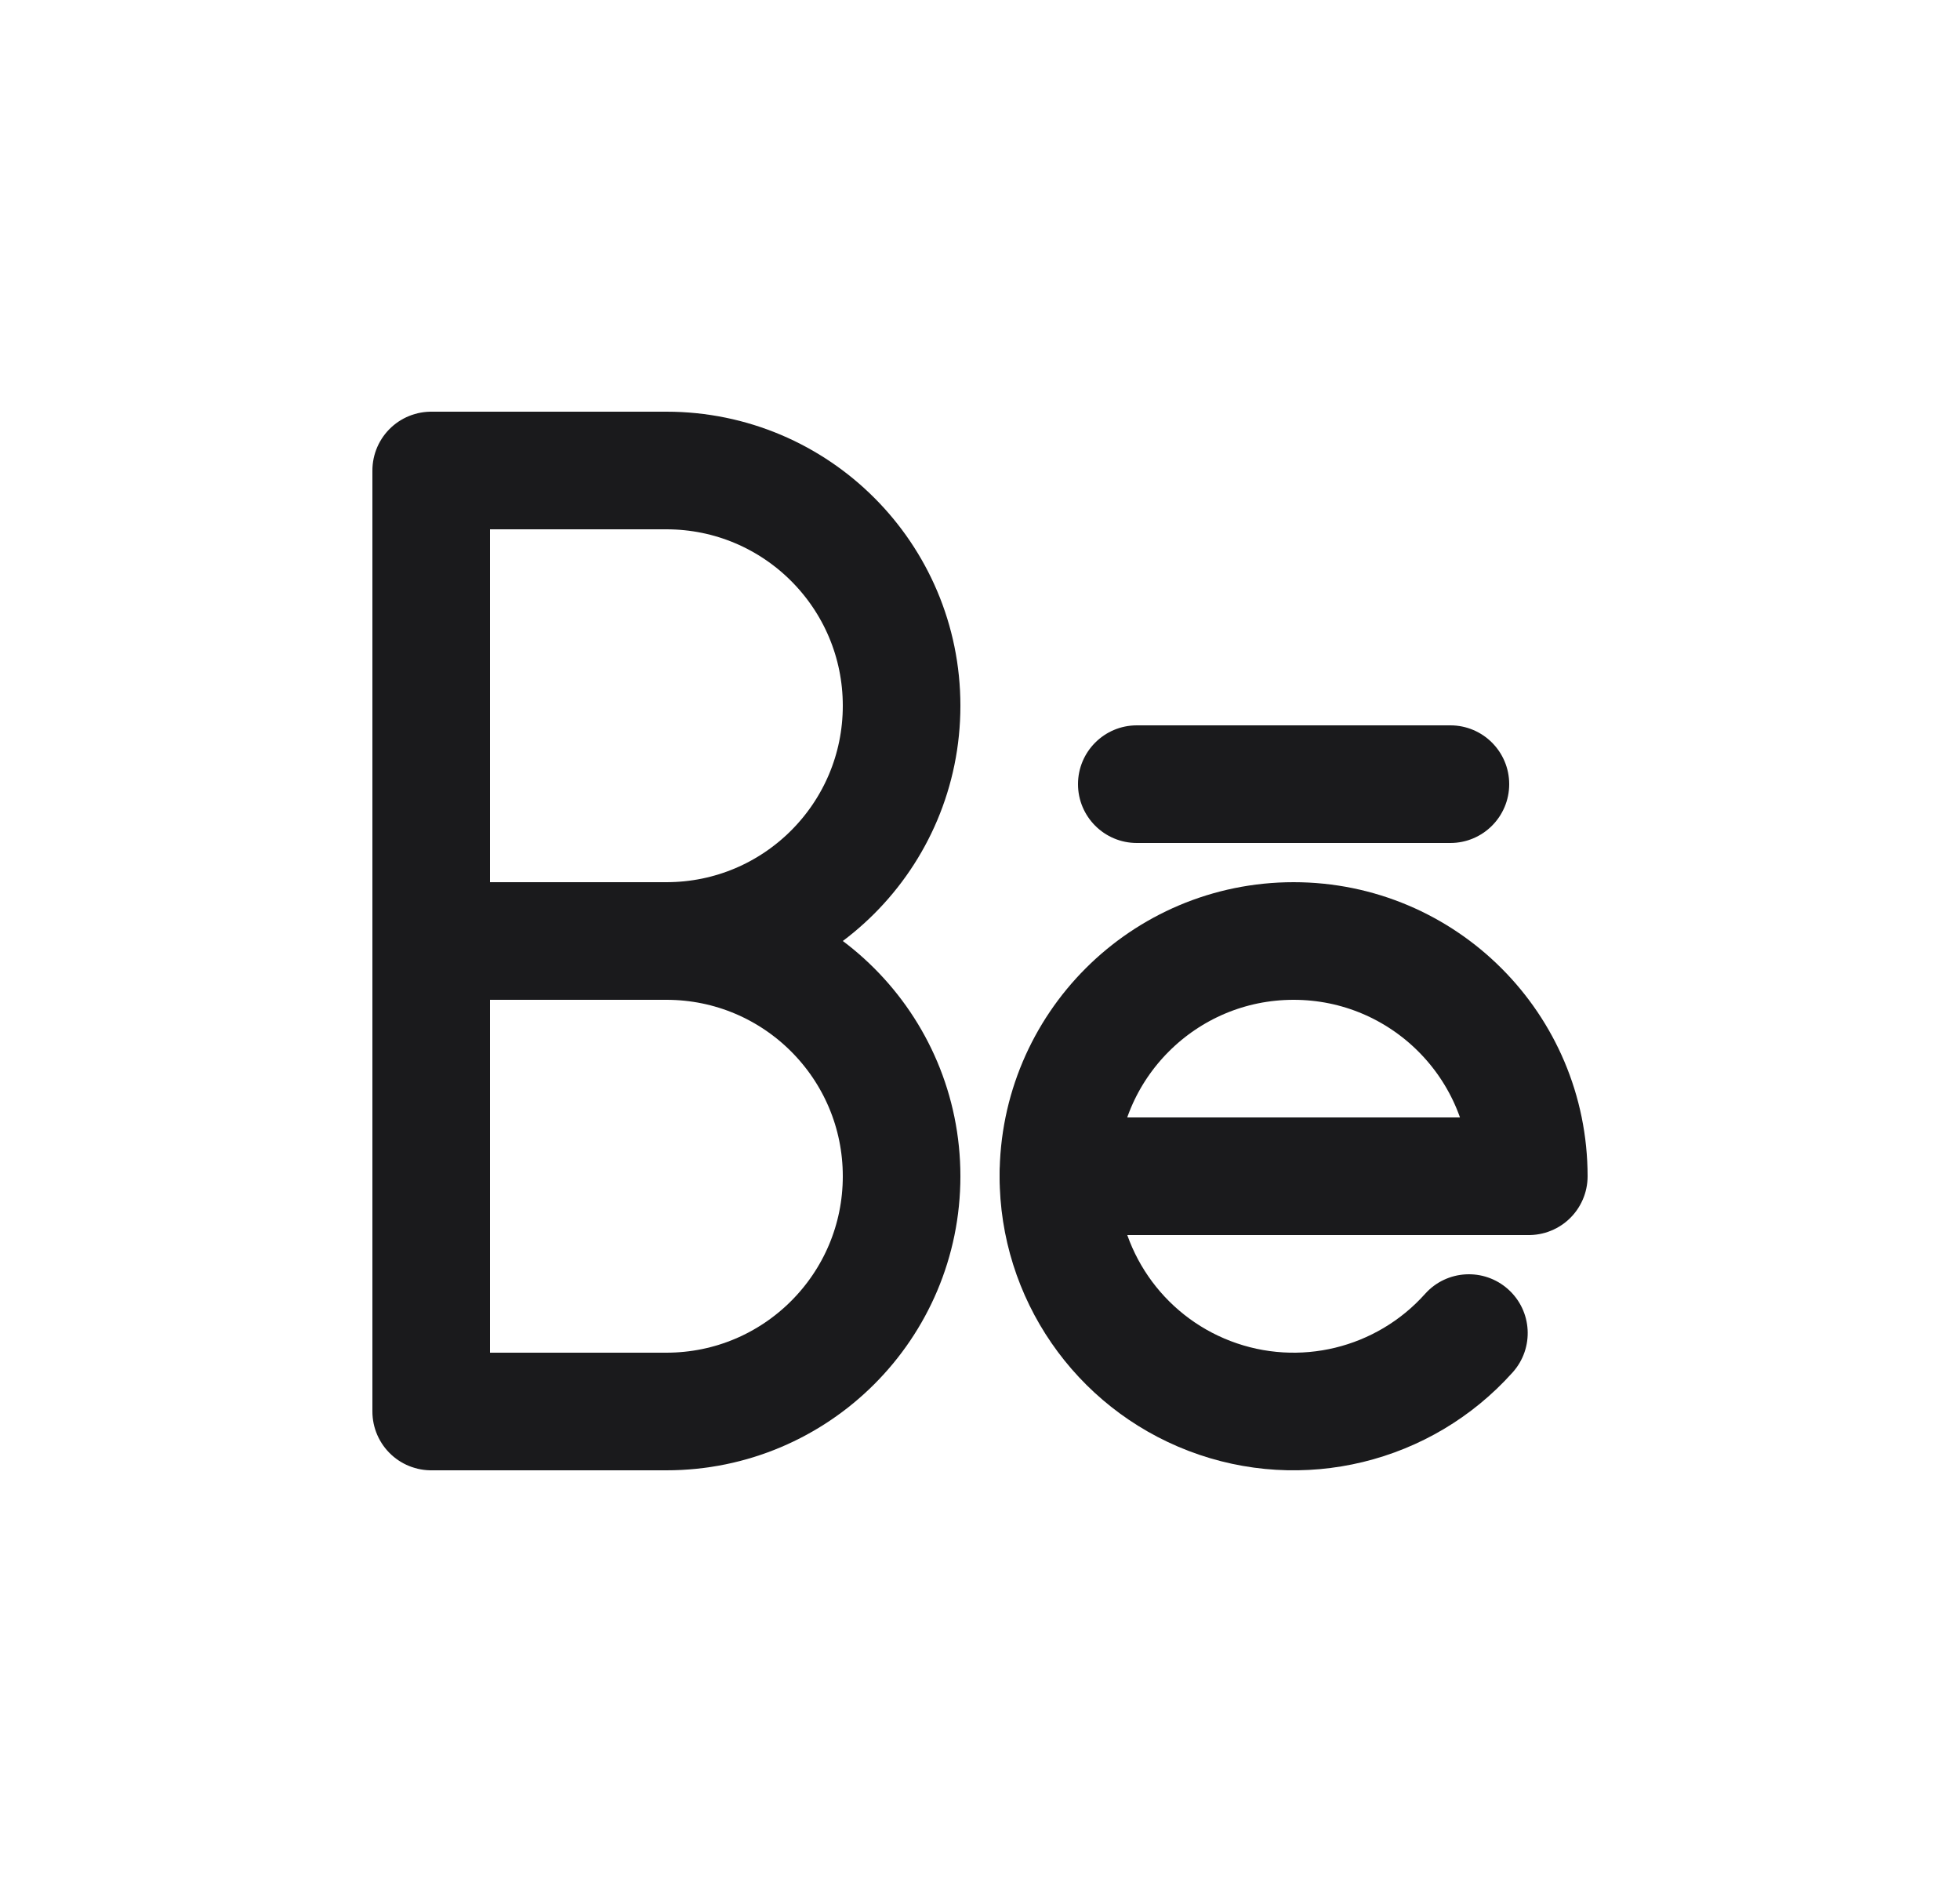 <svg width="25" height="24" viewBox="0 0 25 24" fill="none" xmlns="http://www.w3.org/2000/svg">
<path fill-rule="evenodd" clip-rule="evenodd" d="M5.5 12V6H8.5C10.157 6 11.5 7.343 11.5 9C11.5 10.657 10.157 12 8.5 12C10.157 12 11.5 13.343 11.5 15C11.5 16.657 10.157 18 8.5 18H5.5V12Z" stroke="#1A1A1C" stroke-width="1.5" stroke-linecap="round" stroke-linejoin="round"/>
<path fill-rule="evenodd" clip-rule="evenodd" d="M19.5 15C19.5 13.343 18.157 12 16.5 12C14.843 12 13.5 13.343 13.5 15H19.5Z" stroke="#1A1A1C" stroke-width="1.5" stroke-linecap="round" stroke-linejoin="round"/>
<path d="M5.5 11.25C5.086 11.25 4.75 11.586 4.75 12C4.75 12.414 5.086 12.75 5.5 12.75V11.25ZM8.5 12.75C8.914 12.75 9.25 12.414 9.25 12C9.25 11.586 8.914 11.25 8.5 11.25V12.75ZM14.25 15C14.25 14.586 13.914 14.25 13.5 14.25C13.086 14.25 12.75 14.586 12.75 15L14.25 15ZM15.43 17.802L15.162 18.503L15.43 17.802ZM19.295 17.5C19.571 17.191 19.545 16.717 19.236 16.441C18.927 16.165 18.453 16.191 18.177 16.5L19.295 17.5ZM18.5 10.75C18.914 10.75 19.25 10.414 19.25 10C19.25 9.586 18.914 9.25 18.5 9.25V10.75ZM14.5 9.25C14.086 9.25 13.75 9.586 13.75 10C13.75 10.414 14.086 10.75 14.5 10.75V9.25ZM5.5 12V12.75H8.5V12V11.25H5.5V12ZM13.5 15L12.75 15C12.75 16.555 13.71 17.948 15.162 18.503L15.43 17.802L15.697 17.102C14.826 16.769 14.25 15.933 14.25 15L13.5 15ZM15.43 17.802L15.162 18.503C16.614 19.058 18.258 18.659 19.295 17.5L18.736 17L18.177 16.5C17.555 17.195 16.569 17.435 15.697 17.102L15.43 17.802ZM18.5 10V9.25H14.5V10V10.75H18.5V10Z" fill="#1A1A1C"/>
</svg>
